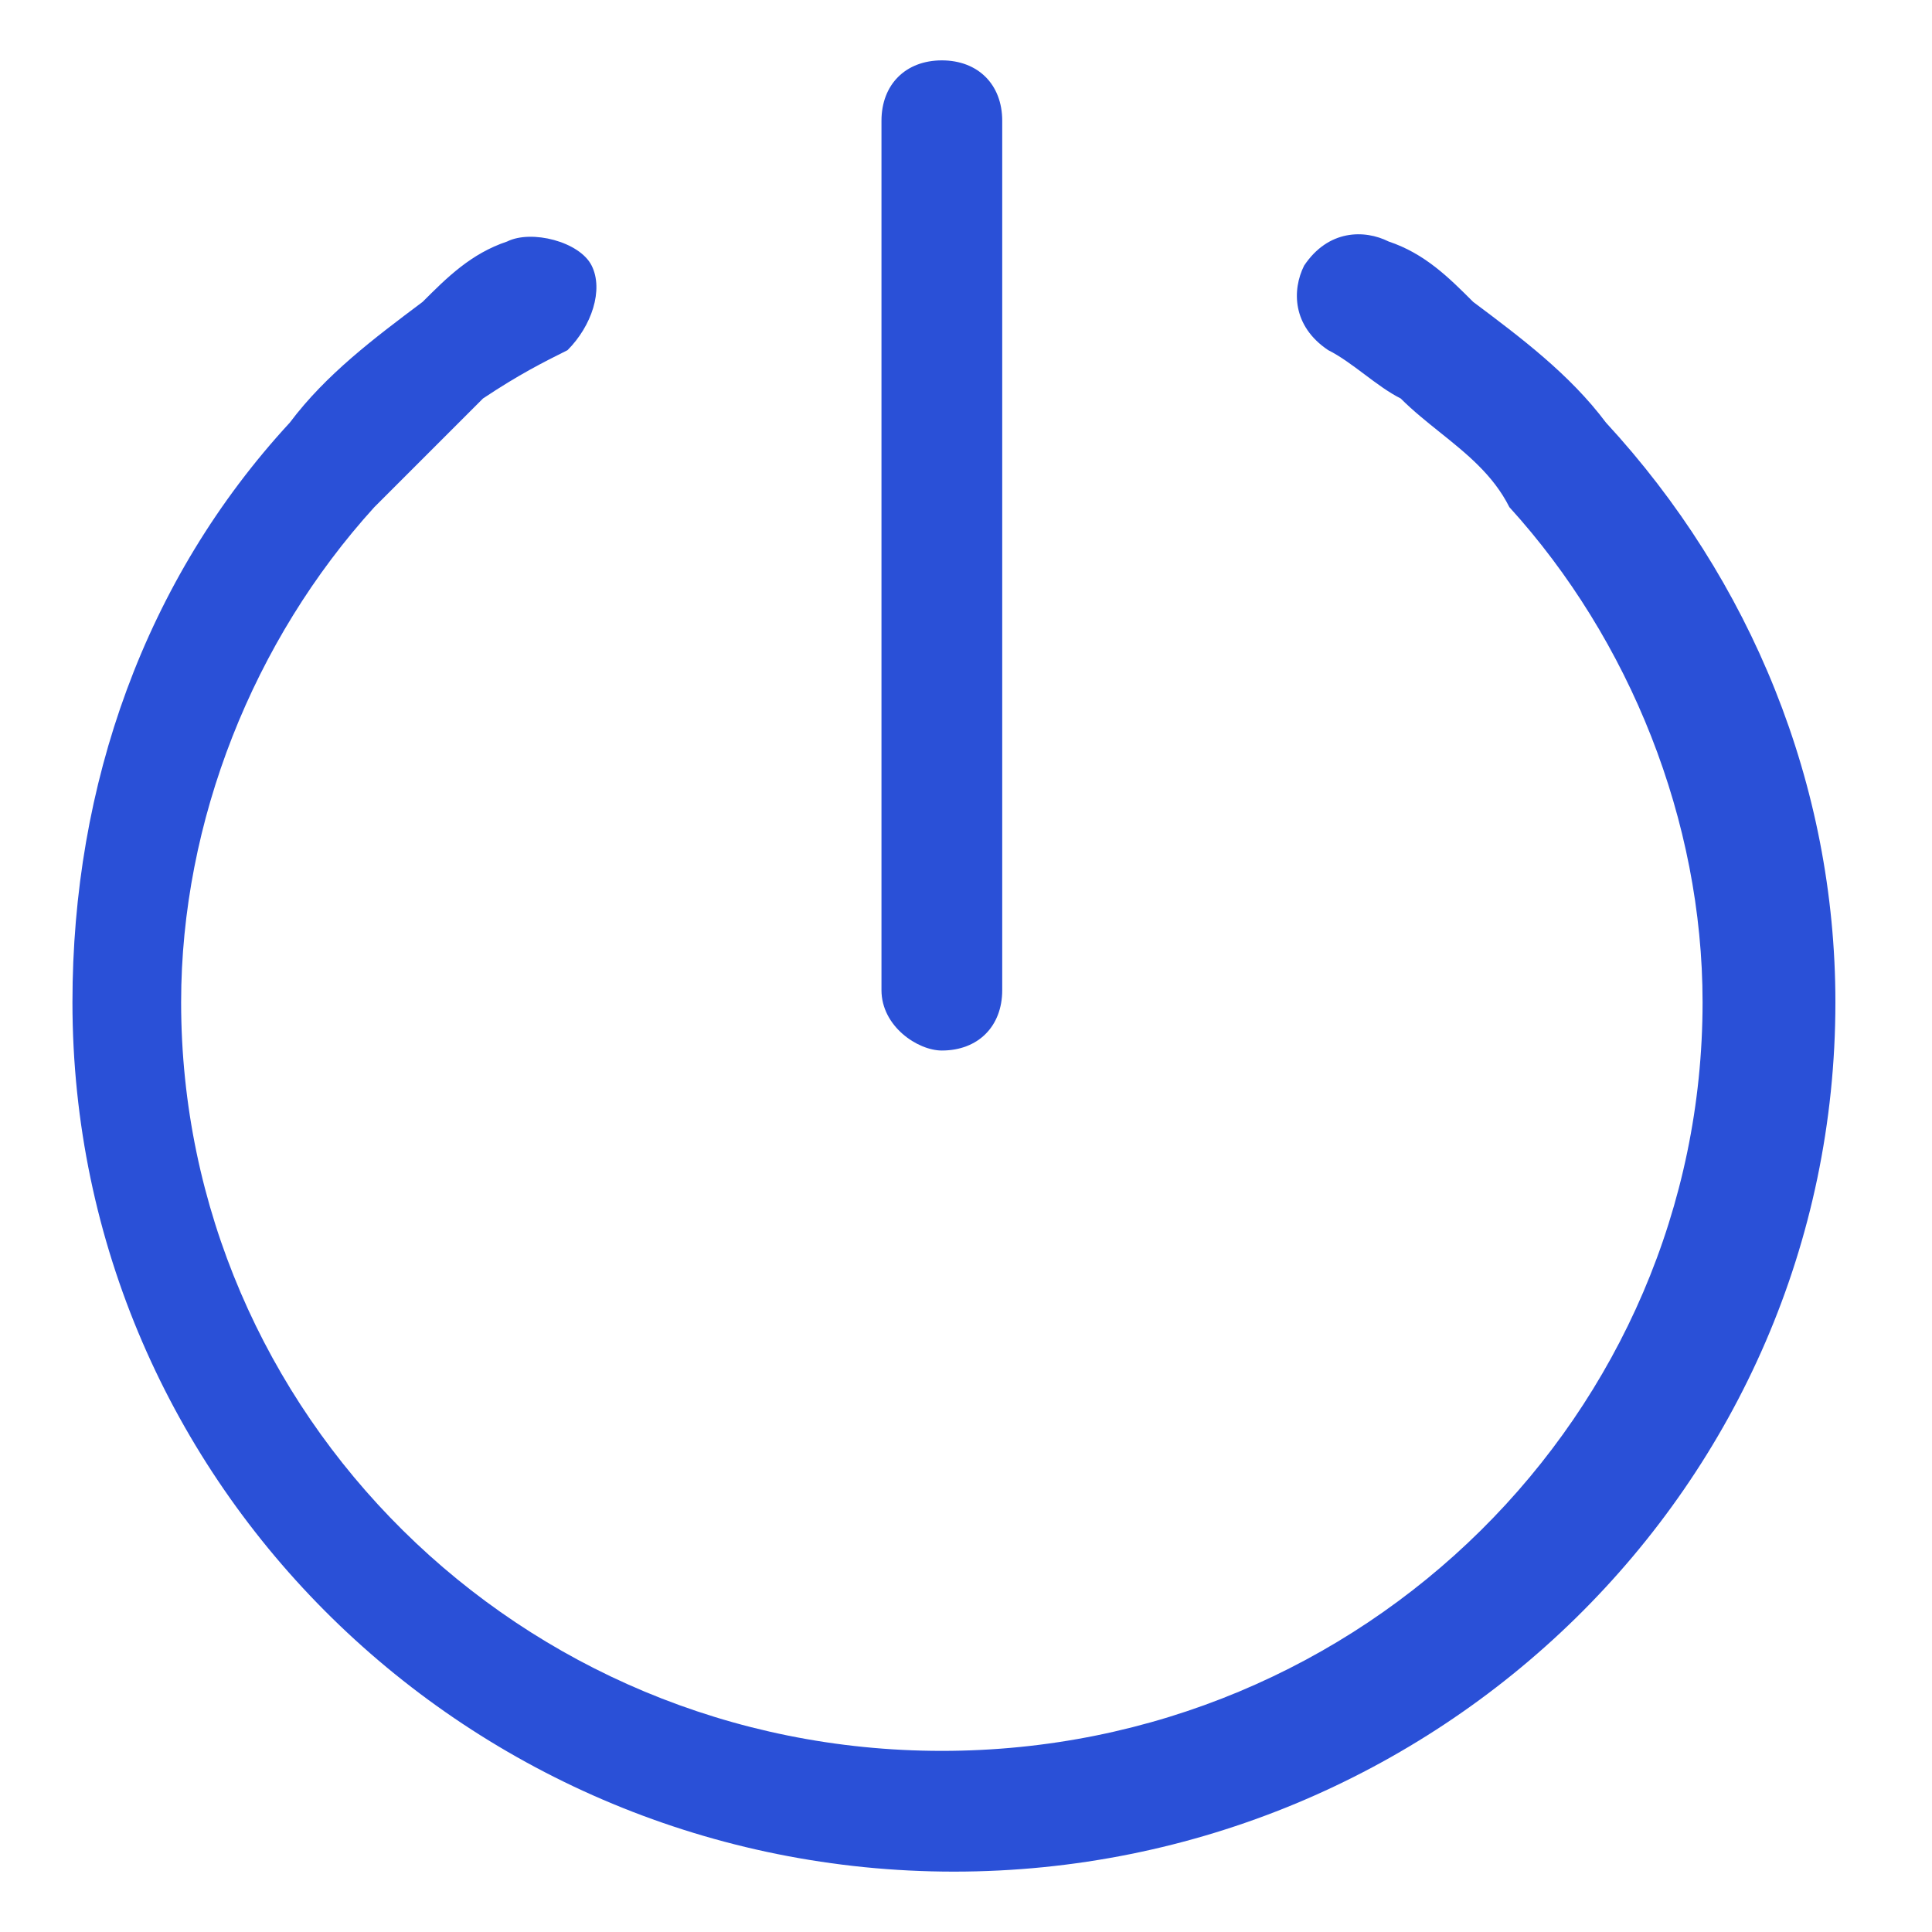<svg width="16" height="16" viewBox="0 0 16 16" fill="#2a50d7" xmlns="http://www.w3.org/2000/svg">
<path d="M8.3 8.2C8.3 8.5 8.1 8.7 7.8 8.7C7.6 8.7 7.3 8.5 7.3 8.2V1C7.3 0.7 7.5 0.5 7.8 0.5C8.1 0.5 8.3 0.7 8.3 1V8.2Z" fill="#2a50d7"></path>
<path d="M12.2 2.5C12.6 2.8 13 3.1 13.3 3.5C14.5 4.8 15.2 6.5 15.2 8.3C15.2 12.3 11.9 15.5 7.9 15.5C3.9 15.5 0.6 12.3 0.6 8.3C0.6 6.5 1.2 4.8 2.4 3.5C2.7 3.1 3.1 2.8 3.5 2.5C3.7 2.3 3.9 2.1 4.2 2C4.4 1.9 4.8 2 4.9 2.2C5 2.4 4.9 2.7 4.7 2.9C4.5 3 4.3 3.1 4 3.3L3.1 4.2C2.1 5.3 1.5 6.8 1.5 8.3C1.5 11.7 4.3 14.5 7.8 14.5C11.3 14.5 14.1 11.7 14.1 8.3C14.1 6.8 13.5 5.3 12.5 4.2C12.366 3.933 12.144 3.756 11.922 3.578C11.811 3.489 11.7 3.4 11.6 3.3C11.5 3.25 11.4 3.175 11.3 3.1C11.2 3.025 11.1 2.95 11 2.9C10.7 2.7 10.7 2.4 10.8 2.2C11 1.9 11.3 1.9 11.5 2C11.8 2.1 12 2.3 12.2 2.5Z" fill="#2a50d7"></path>
</svg>
